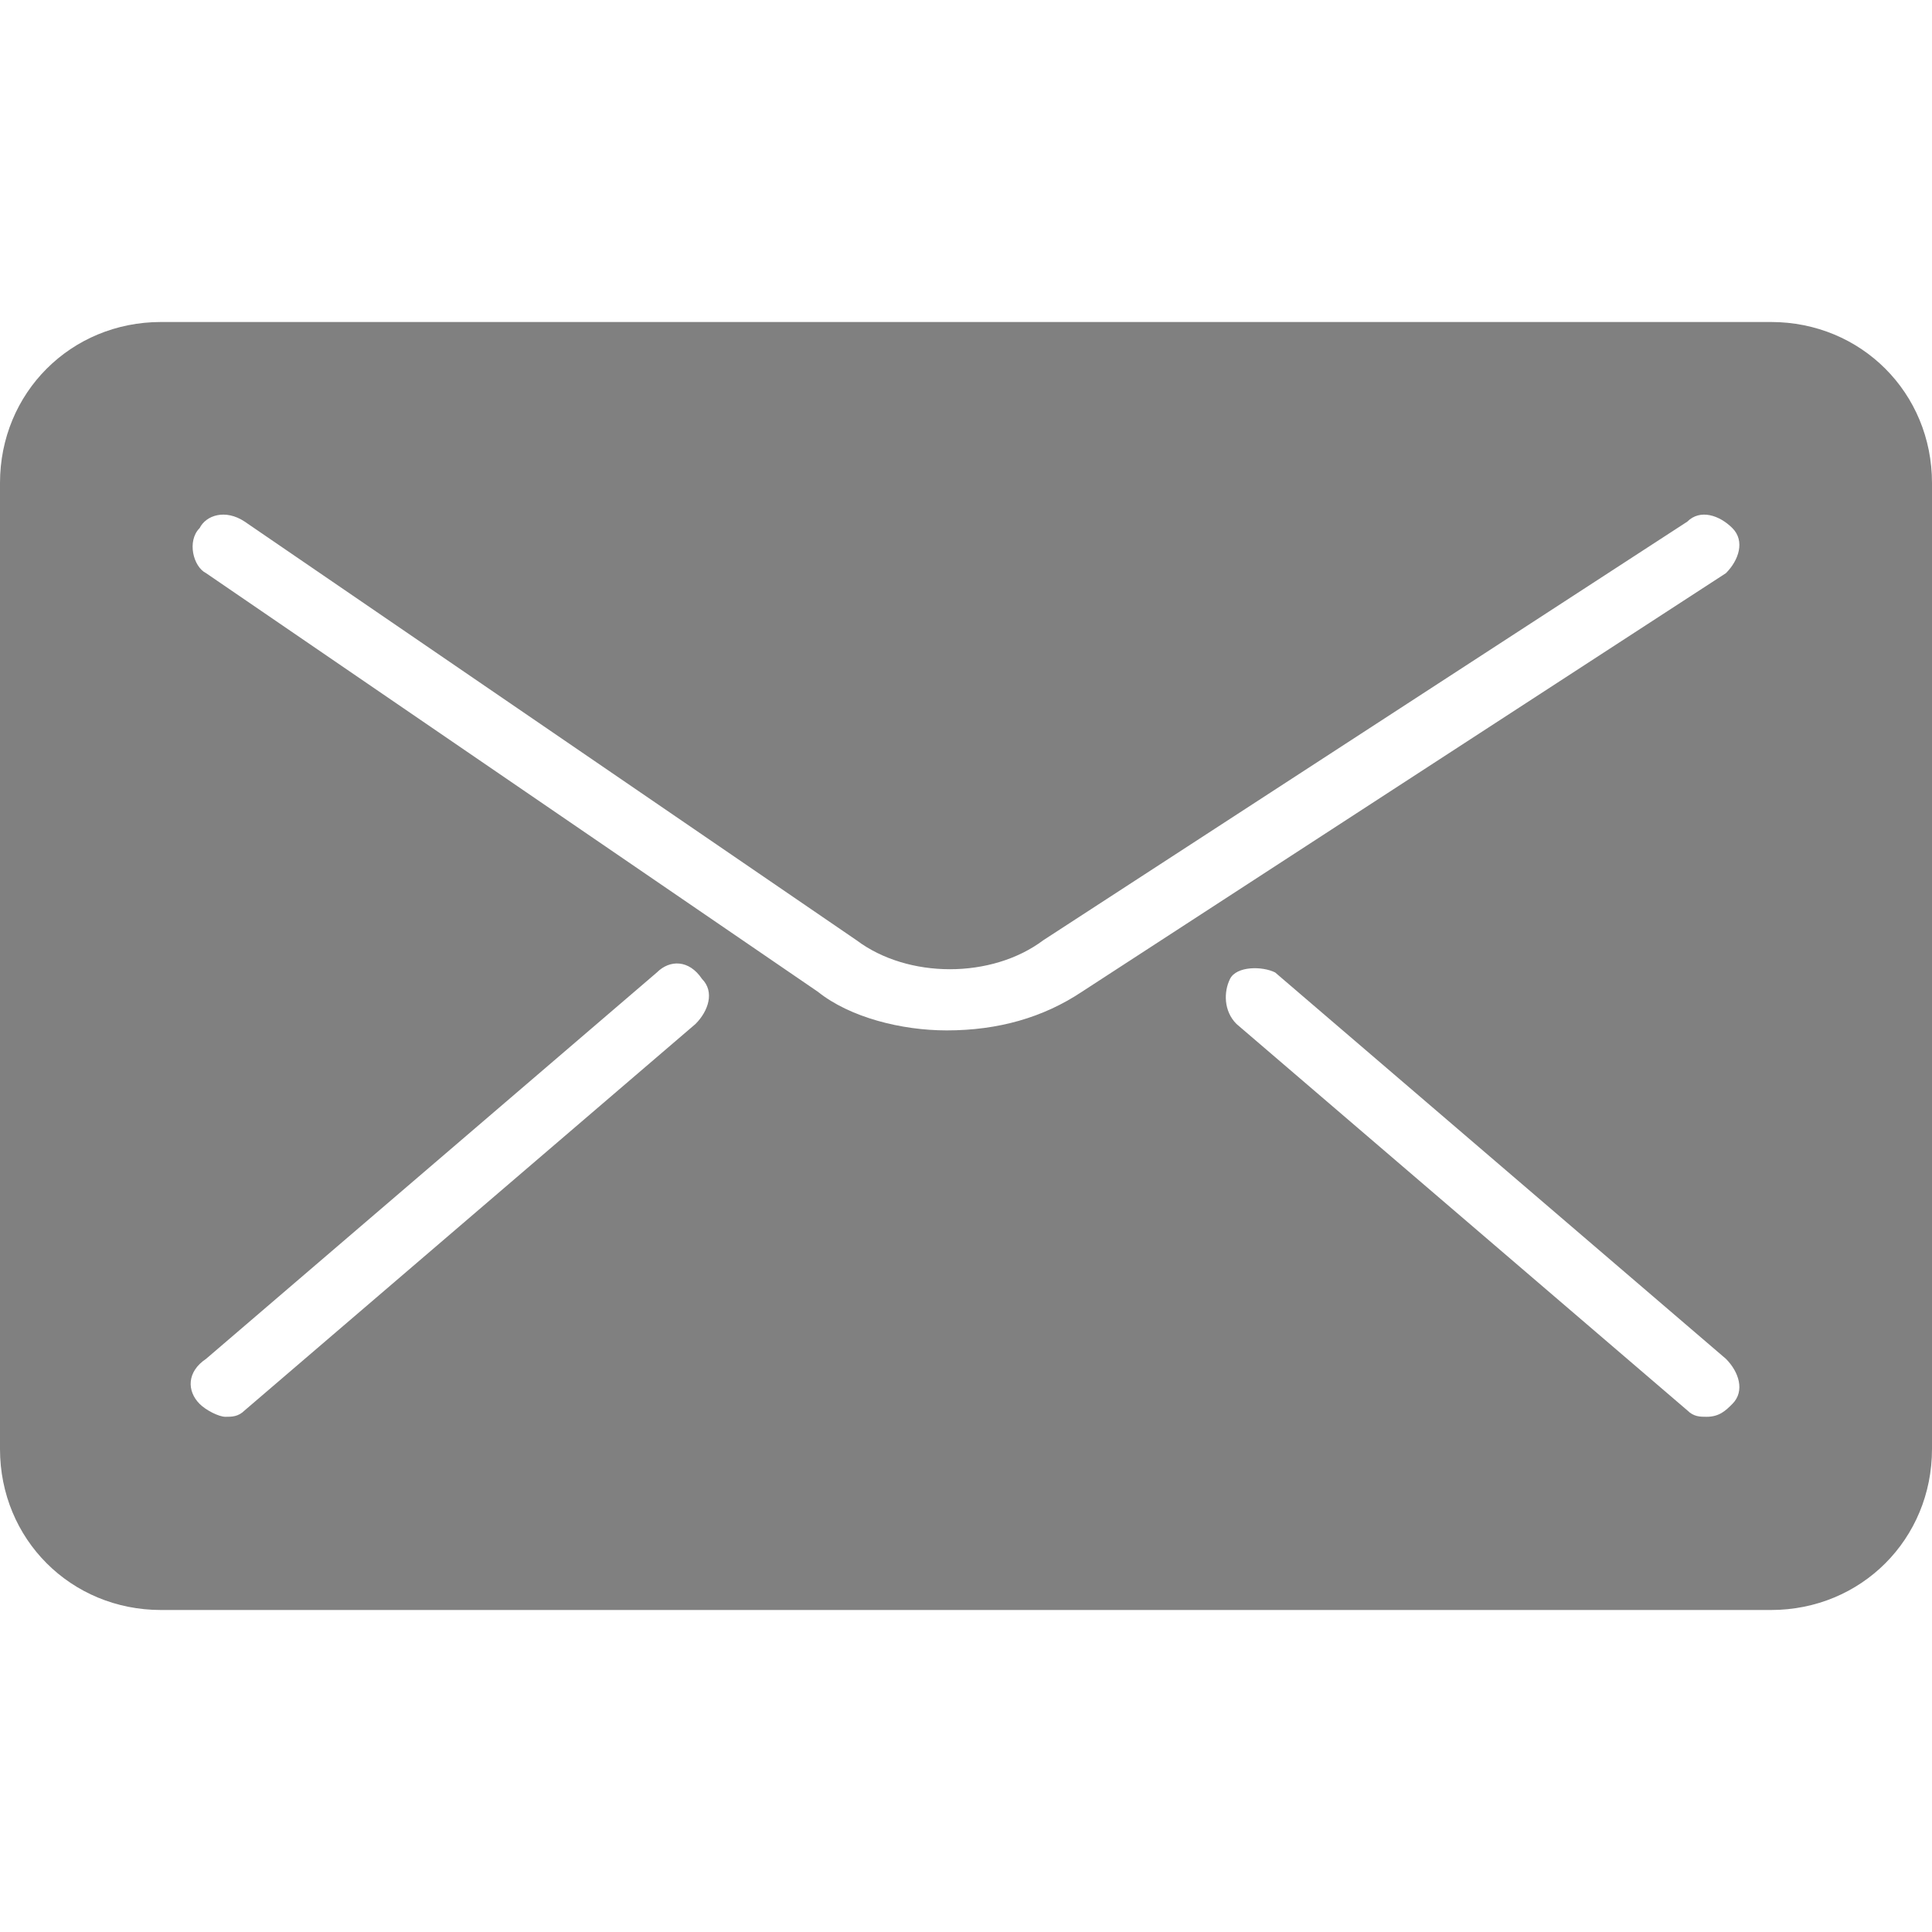 <svg xmlns="http://www.w3.org/2000/svg" viewBox="0 0 30 30" fill="#808080"><path d="M27.5 5h-25C1.1 5 0 6.1 0 7.5v15C0 23.9 1.1 25 2.5 25h25c1.4 0 2.5-1.1 2.5-2.5v-15C30 6.1 28.9 5 27.5 5zM10.8 15.9l-7 6c-.1.1-.2.1-.3.1-.1 0-.3-.1-.4-.2-.2-.2-.2-.5.1-.7l7-6c.2-.2.5-.2.7.1.2.2.1.5-.1.7zm3.9.1c-.7 0-1.5-.2-2-.6L3.2 8.9c-.2-.1-.3-.5-.1-.7.1-.2.4-.3.7-.1l9.5 6.5c.8.6 2.1.6 2.9 0l10-6.5c.2-.2.5-.1.7.1s.1.5-.1.7l-10 6.5c-.6.4-1.3.6-2.1.6zm12.2 5.8c-.1.1-.2.2-.4.2-.1 0-.2 0-.3-.1l-7-6c-.2-.2-.2-.5-.1-.7s.5-.2.7-.1l7 6c.2.2.3.5.1.7z"/></svg>
